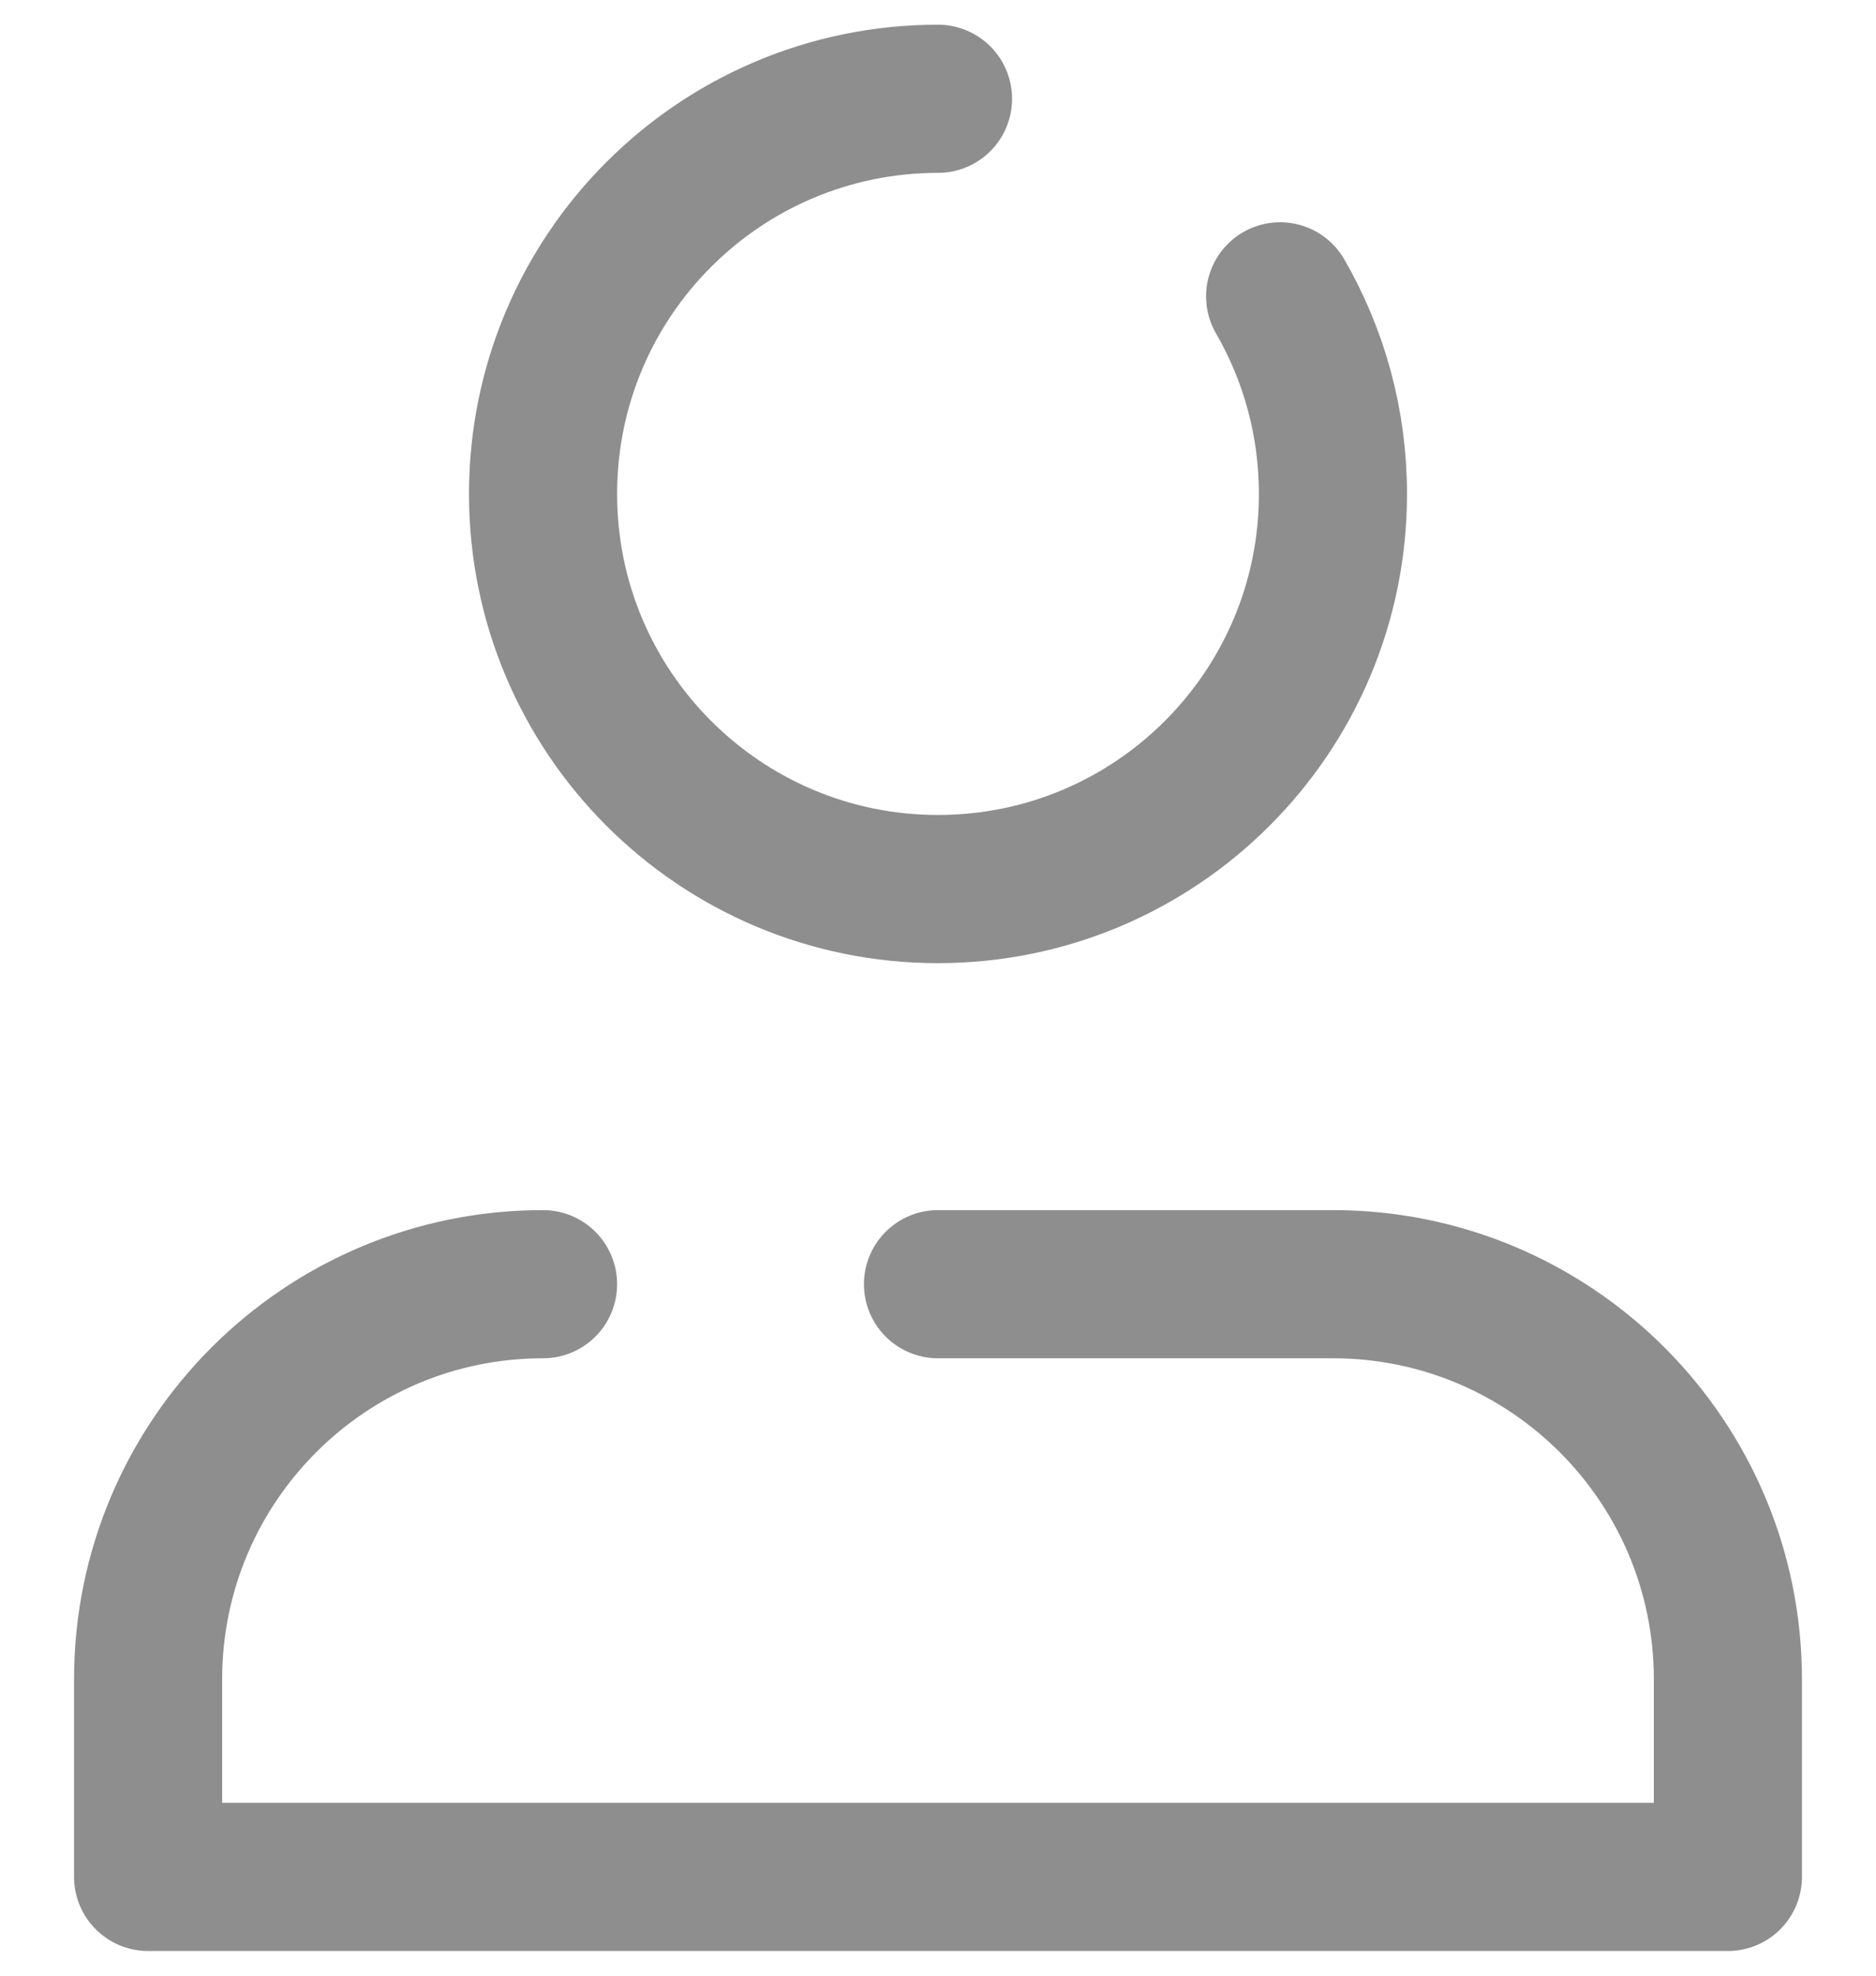 <svg width="19" height="20" viewBox="0 0 19 20" fill="none" xmlns="http://www.w3.org/2000/svg">
<path d="M5.5 13C3.291 13 1.5 14.791 1.5 17V19H17.5V17C17.5 14.791 15.709 13 13.5 13H9.5M9.5 1C7.291 1 5.5 2.791 5.5 5C5.5 7.209 7.291 9 9.5 9C11.709 9 13.5 7.209 13.5 5C13.5 4.271 13.305 3.588 12.965 3" stroke="#8E8E8E" stroke-width="1.5" stroke-linecap="round" stroke-linejoin="round"/>
</svg>
